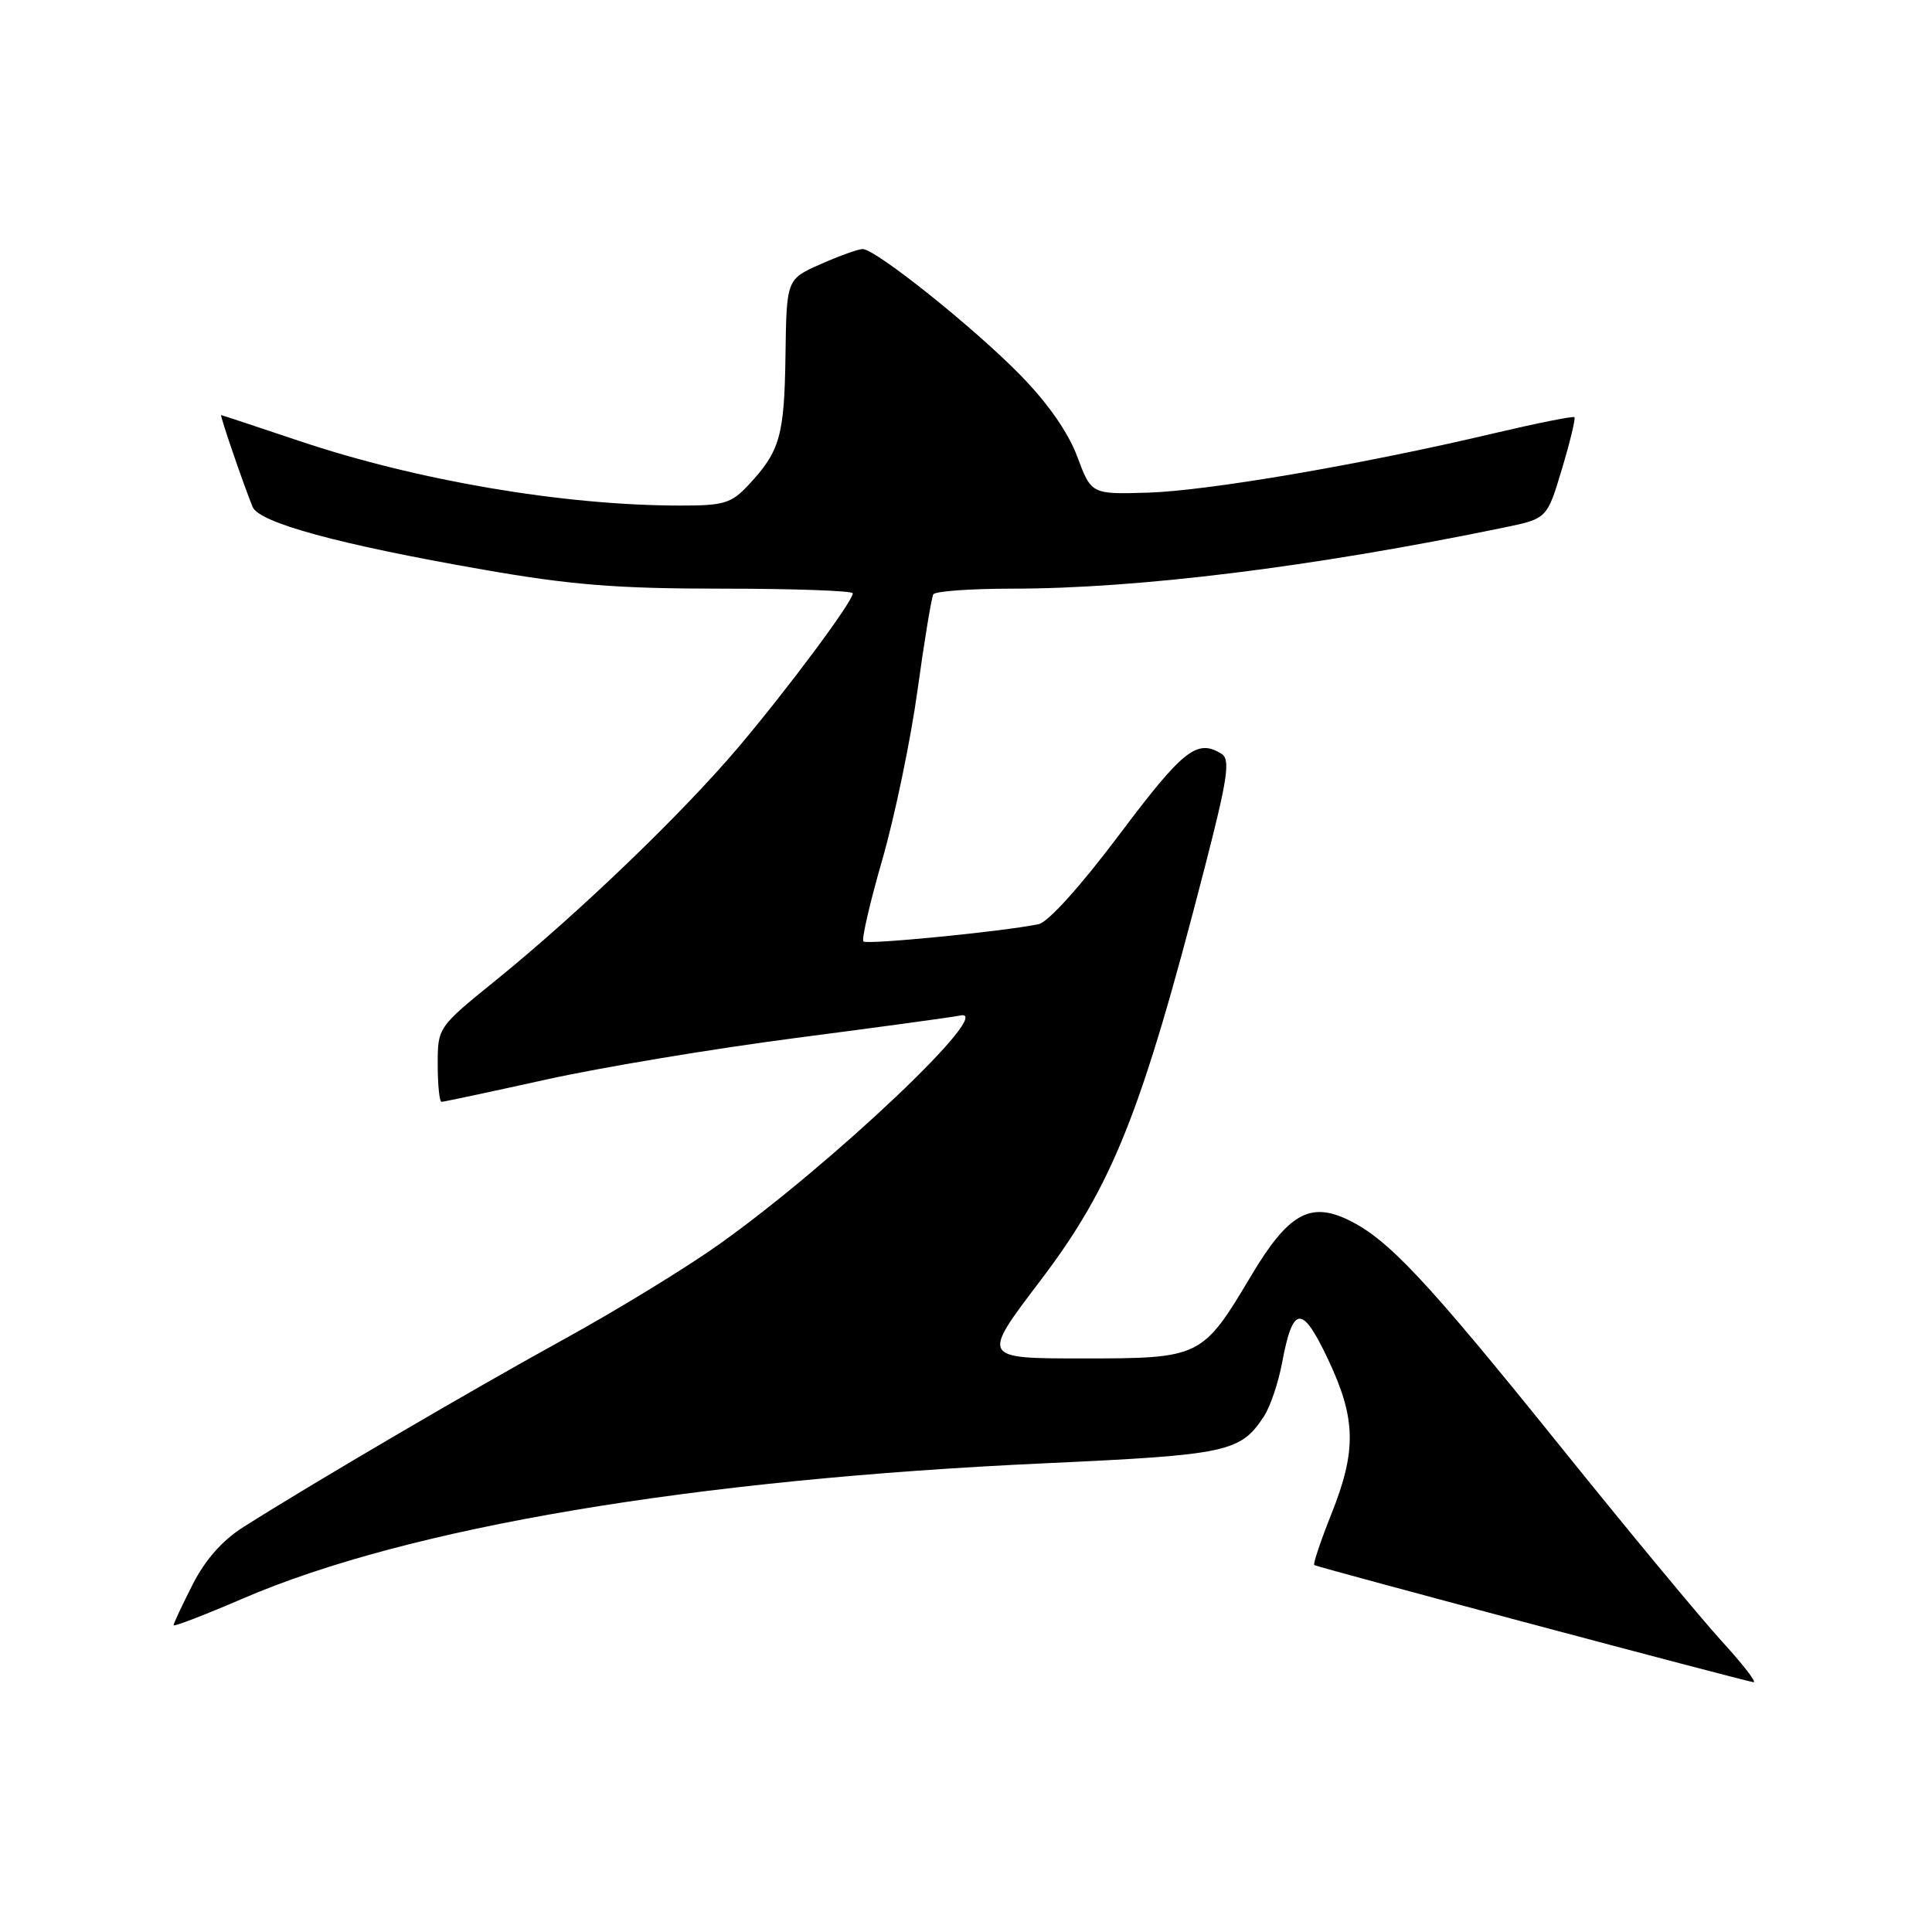 <?xml version="1.0" encoding="UTF-8" standalone="no"?>
<!DOCTYPE svg PUBLIC "-//W3C//DTD SVG 1.1//EN" "http://www.w3.org/Graphics/SVG/1.1/DTD/svg11.dtd" >
<svg xmlns="http://www.w3.org/2000/svg" xmlns:xlink="http://www.w3.org/1999/xlink" version="1.1" viewBox="0 0 256 256">
 <g >
 <path fill="currentColor"
d=" M 228.11 217.43 C 225.31 214.36 215.71 202.78 206.78 191.68 C 188.93 169.51 183.88 164.12 178.54 161.59 C 173.54 159.21 170.64 160.90 165.81 169.00 C 159.30 179.91 159.12 180.00 143.45 180.00 C 130.02 180.00 130.02 180.00 137.81 169.75 C 147.42 157.10 151.23 147.55 159.58 115.15 C 162.66 103.23 163.05 100.65 161.89 99.91 C 158.64 97.85 156.81 99.29 148.38 110.51 C 143.20 117.41 138.88 122.20 137.62 122.46 C 132.91 123.43 114.87 125.20 114.41 124.75 C 114.14 124.48 115.27 119.58 116.92 113.88 C 118.56 108.17 120.66 98.10 121.57 91.50 C 122.48 84.90 123.43 79.16 123.67 78.75 C 123.92 78.34 128.60 78.00 134.09 78.00 C 150.82 78.00 174.03 75.12 199.24 69.91 C 204.99 68.73 204.99 68.73 206.96 62.16 C 208.04 58.55 208.79 55.45 208.62 55.28 C 208.44 55.11 203.58 56.09 197.80 57.45 C 180.50 61.54 160.06 65.04 152.09 65.28 C 144.61 65.50 144.61 65.50 142.74 60.50 C 141.55 57.30 138.83 53.40 135.19 49.69 C 129.04 43.40 116.02 33.00 114.31 33.00 C 113.73 33.00 111.22 33.90 108.74 35.00 C 104.22 37.00 104.22 37.00 104.08 47.12 C 103.93 57.77 103.35 59.79 99.19 64.25 C 96.89 66.71 95.94 67.00 90.06 66.99 C 74.61 66.97 55.27 63.68 39.60 58.41 C 34.04 56.54 29.41 55.01 29.30 55.00 C 29.11 55.00 32.22 64.09 33.47 67.16 C 34.32 69.26 44.86 72.13 63.97 75.47 C 75.70 77.52 81.73 78.00 95.72 78.00 C 105.23 78.00 113.00 78.28 113.00 78.62 C 113.00 79.70 104.46 91.18 97.85 99.00 C 90.41 107.79 76.69 120.98 65.75 129.85 C 58.00 136.13 58.00 136.13 58.00 141.06 C 58.00 143.78 58.23 146.00 58.51 146.00 C 58.79 146.00 64.97 144.68 72.26 143.07 C 79.54 141.45 94.50 138.96 105.50 137.53 C 116.50 136.10 126.28 134.77 127.24 134.56 C 132.09 133.53 110.32 154.19 95.30 164.87 C 90.95 167.97 81.66 173.65 74.65 177.50 C 62.62 184.11 41.60 196.42 32.27 202.33 C 29.46 204.10 27.18 206.69 25.52 209.97 C 24.13 212.70 23.00 215.12 23.00 215.35 C 23.00 215.58 27.13 213.99 32.19 211.81 C 54.05 202.39 91.75 196.03 138.50 193.89 C 162.67 192.78 164.37 192.42 167.48 187.67 C 168.31 186.40 169.39 183.22 169.88 180.59 C 171.32 172.92 172.52 172.82 175.96 180.09 C 179.69 187.97 179.78 192.20 176.40 200.65 C 174.98 204.22 173.96 207.25 174.15 207.38 C 174.56 207.67 231.10 222.74 232.35 222.90 C 232.82 222.95 230.91 220.49 228.11 217.43 Z "/>
</g>
</svg>